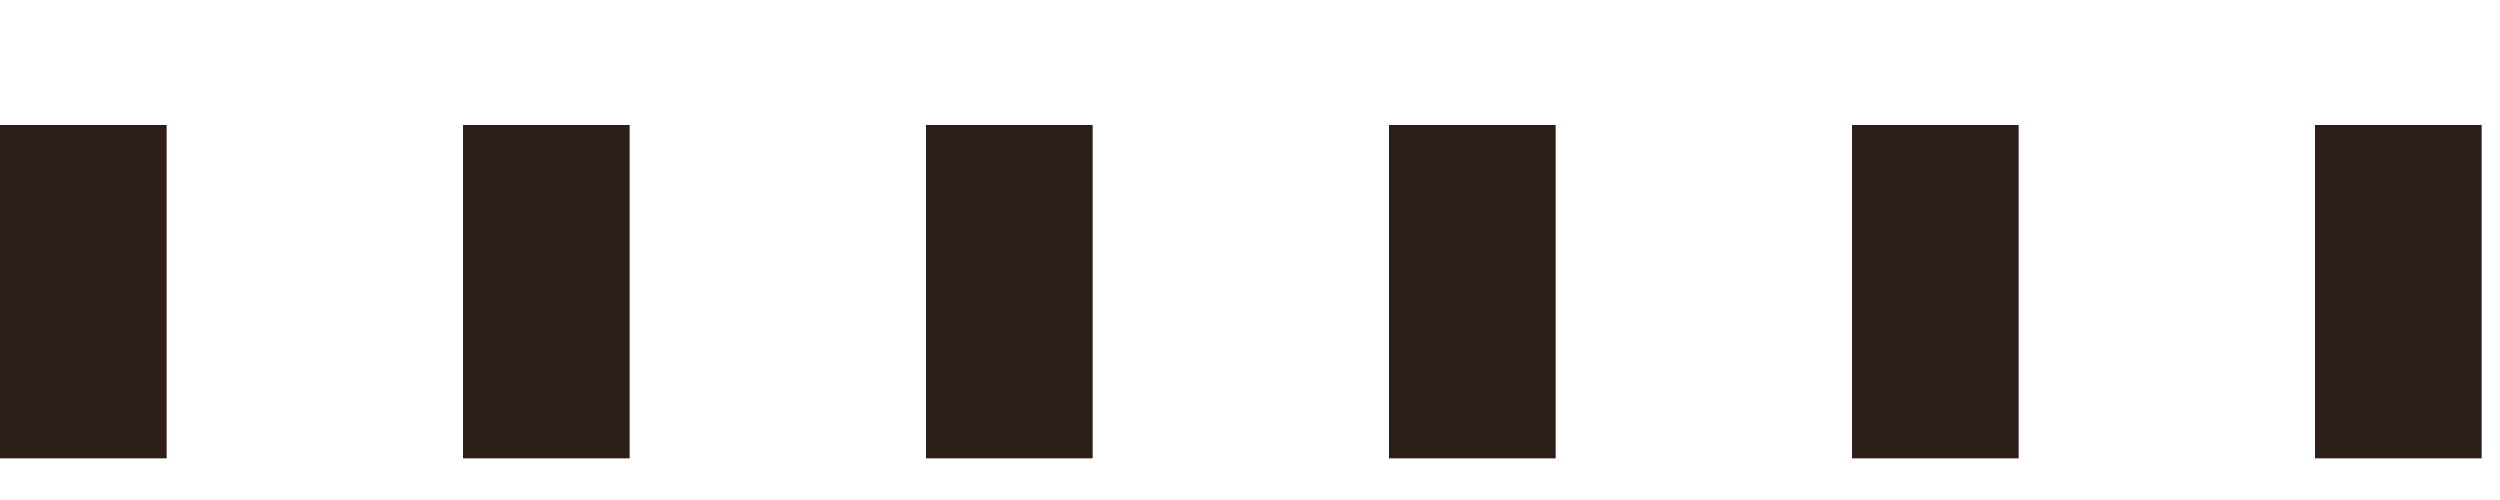 <svg width="15" height="3" viewBox="0 0 15 3" fill="none" xmlns="http://www.w3.org/2000/svg">
<line x1="0.5" y1="0.75" x2="0.5" y2="2.75" stroke="#2E1E19"/>
<line x1="3.278" y1="0.75" x2="3.278" y2="2.75" stroke="#2E1E19"/>
<line x1="6.056" y1="0.75" x2="6.056" y2="2.75" stroke="#2E1E19"/>
<line x1="8.834" y1="0.75" x2="8.834" y2="2.75" stroke="#2E1E19"/>
<line x1="11.612" y1="0.75" x2="11.612" y2="2.75" stroke="#2E1E19"/>
<line x1="14.39" y1="0.75" x2="14.39" y2="2.75" stroke="#2E1E19"/>
</svg>
